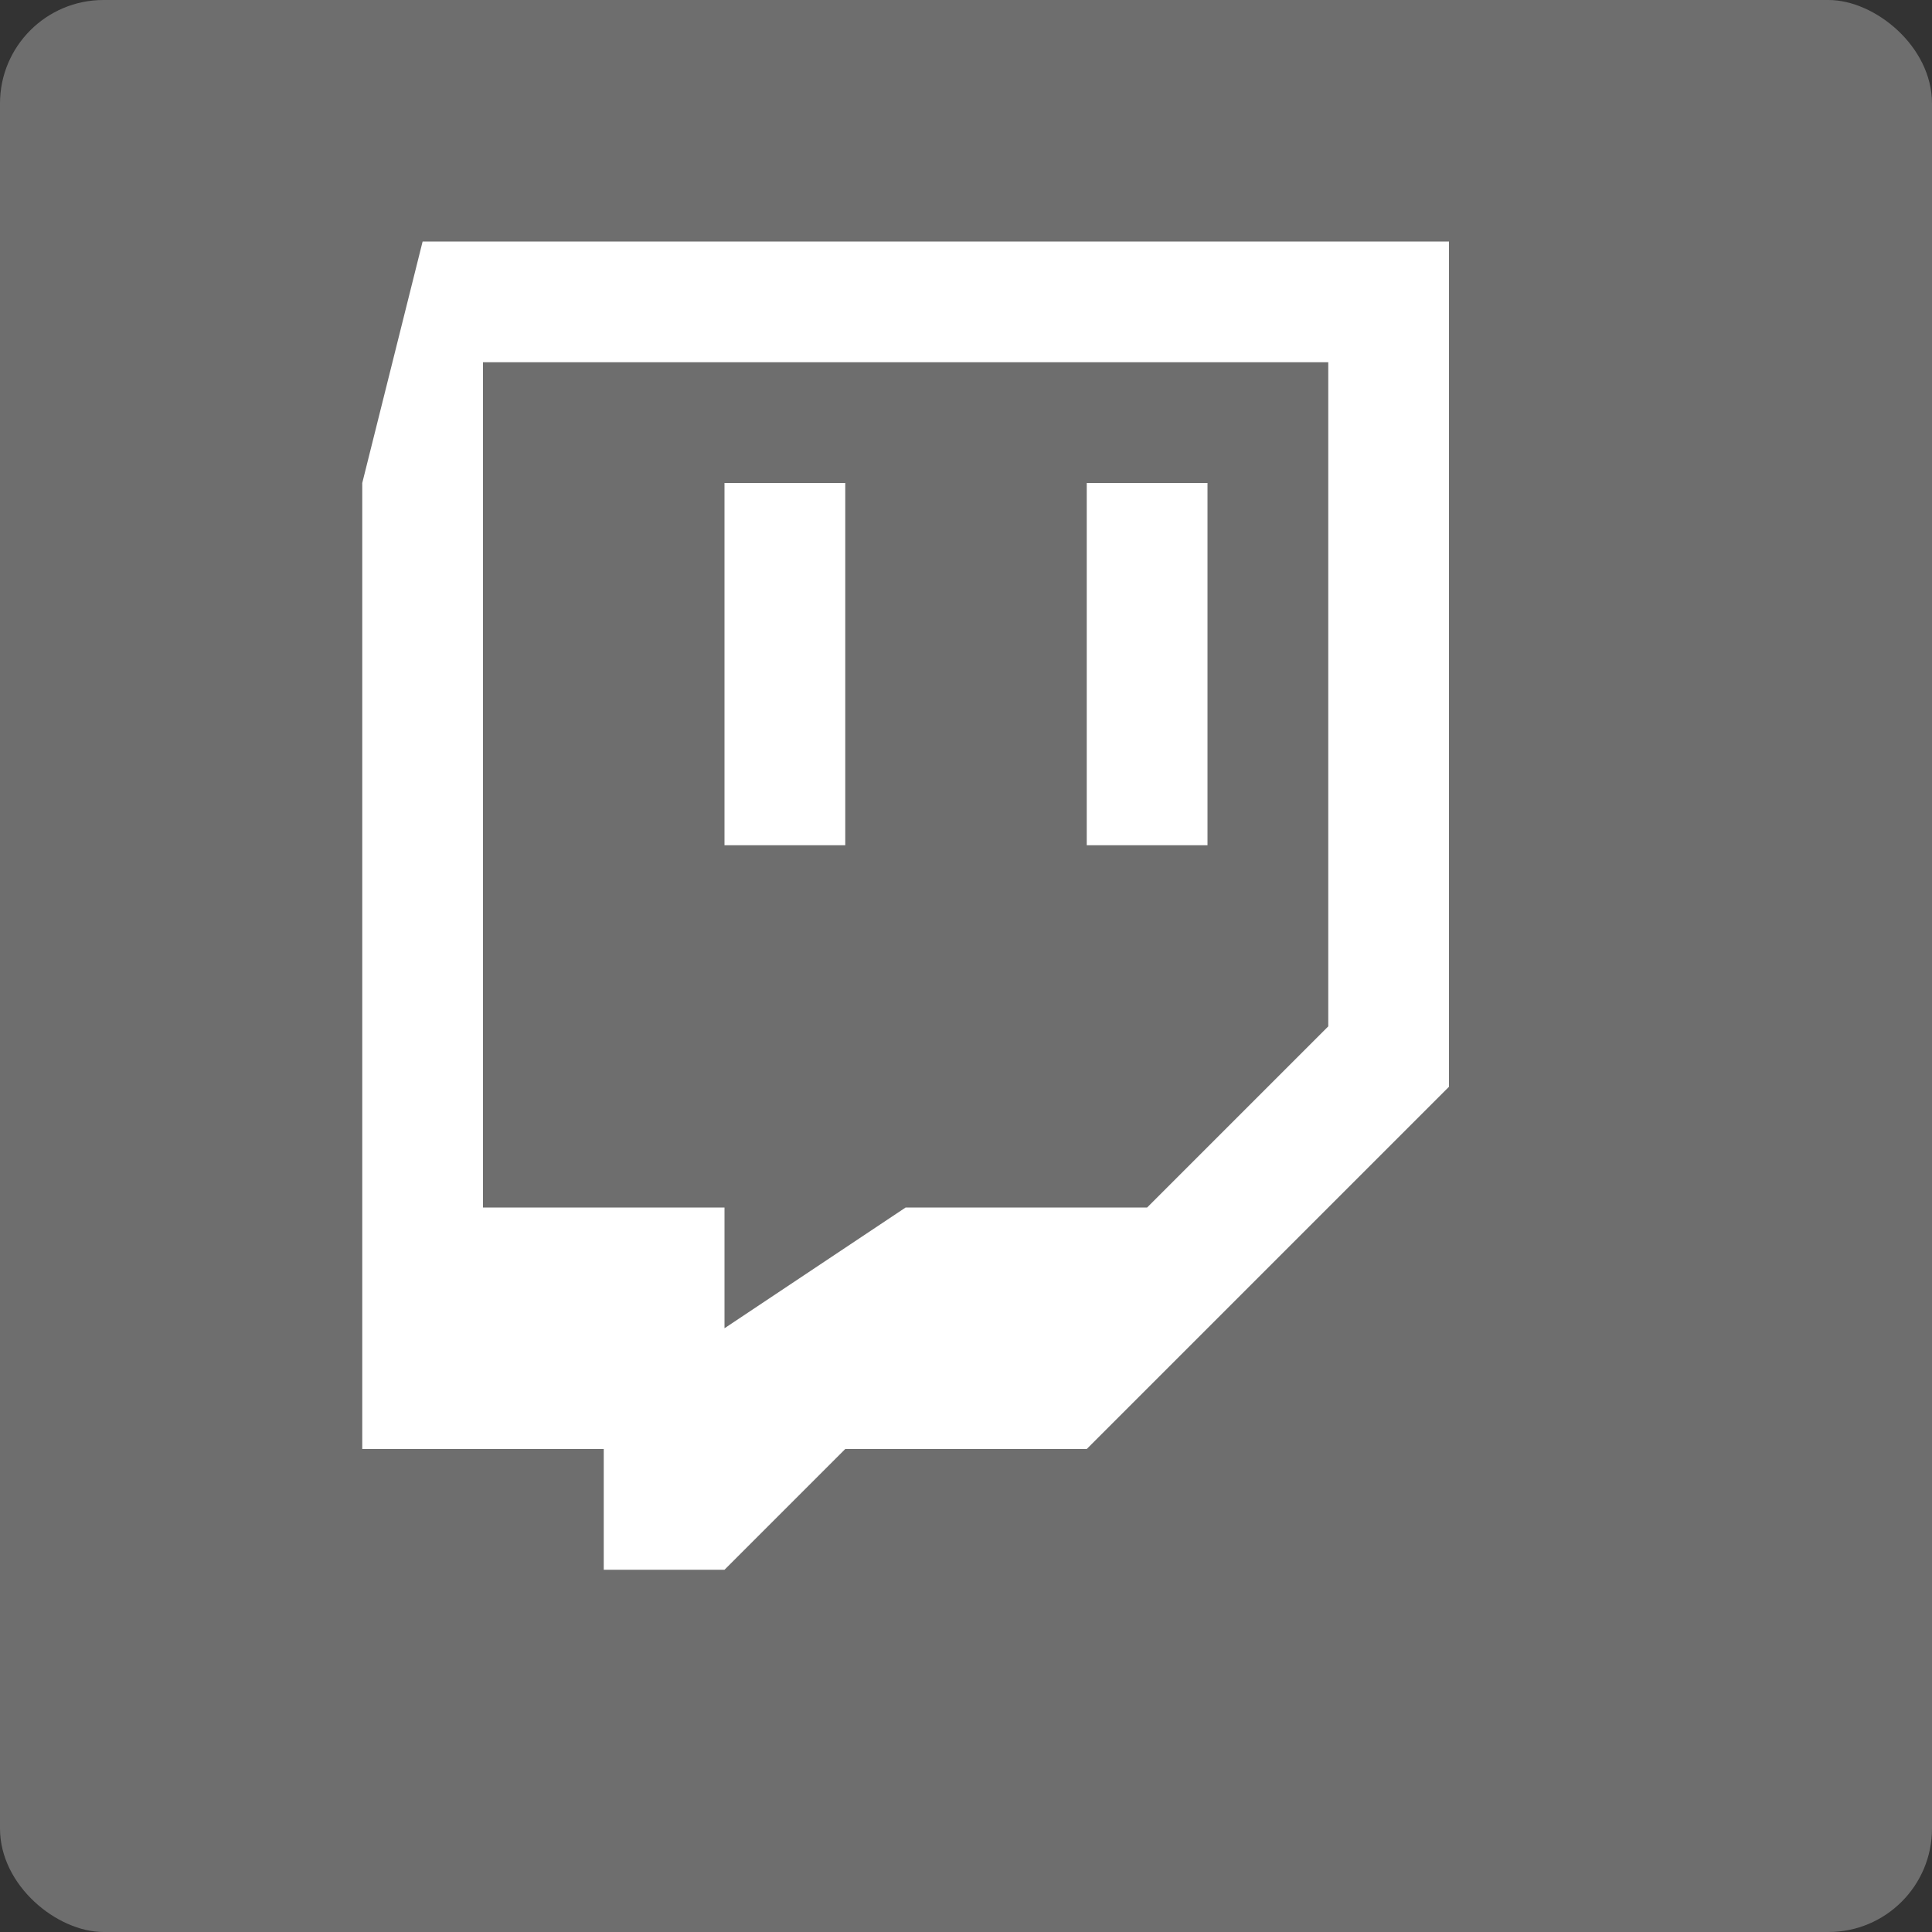 <svg xmlns="http://www.w3.org/2000/svg" width="16" height="16" version="1">
 <rect width="100%" height="100%" fill="#333333" stroke="none"/>
 <rect fill="#6e6e6e" width="16" height="16" x="-16" y="-16" rx=".857" ry=".857" transform="matrix(0,-1,-1,0,0,0)"/>
 <path fill="#fff" fill-rule="evenodd" d="m3.5 2-0.5 2v8h2v1h1l1-1h2l3-3v-7zm0.5 1h7v5.5l-1.5 1.5h-2l-1.5 1v-1h-2zm2 1v3h1v-3zm3 0v3h1v-3z"/>
</svg>
